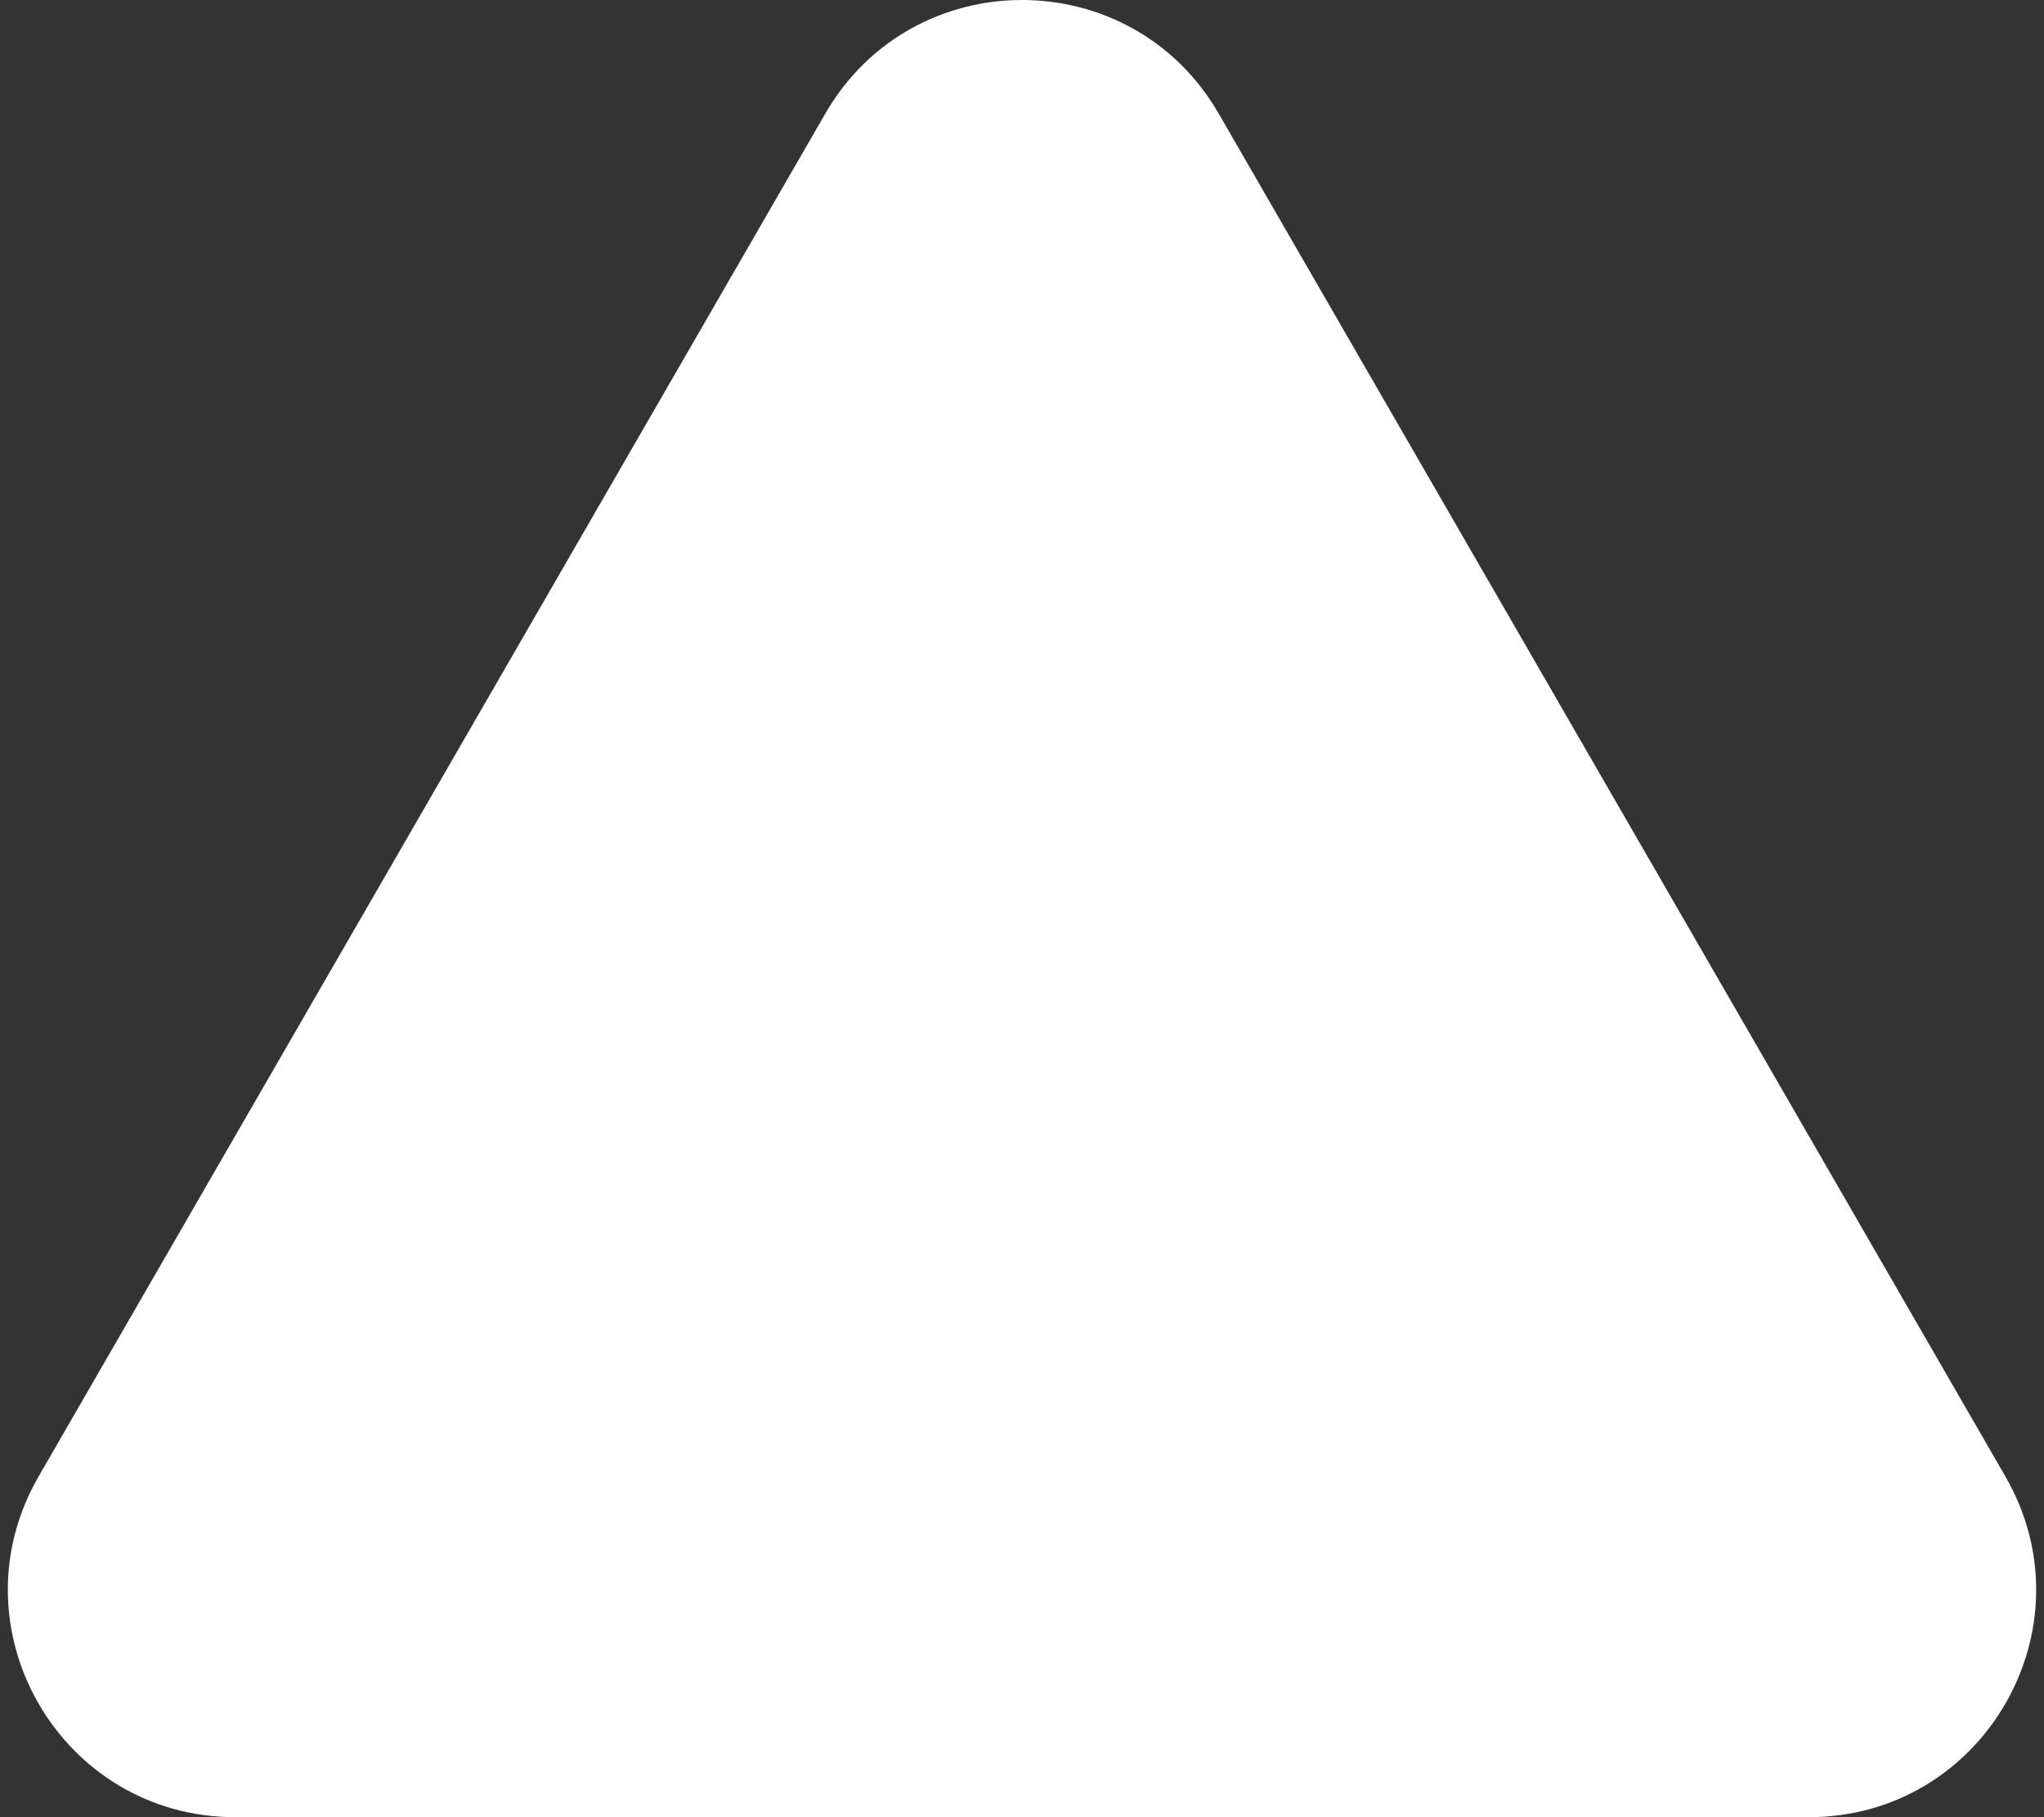 <svg width="27" height="24" viewBox="0 0 27 24" fill="none" xmlns="http://www.w3.org/2000/svg">
<rect x="0" y="0" width="27" height="24" fill="#333333" stroke="none"/>
<path d="M10.902 1.5C12.057 -0.5 14.943 -0.5 16.098 1.5L26.49 19.5C27.645 21.5 26.202 24 23.892 24H3.108C0.798 24 -0.645 21.5 0.51 19.5L10.902 1.5Z" fill="white"/>
</svg>
